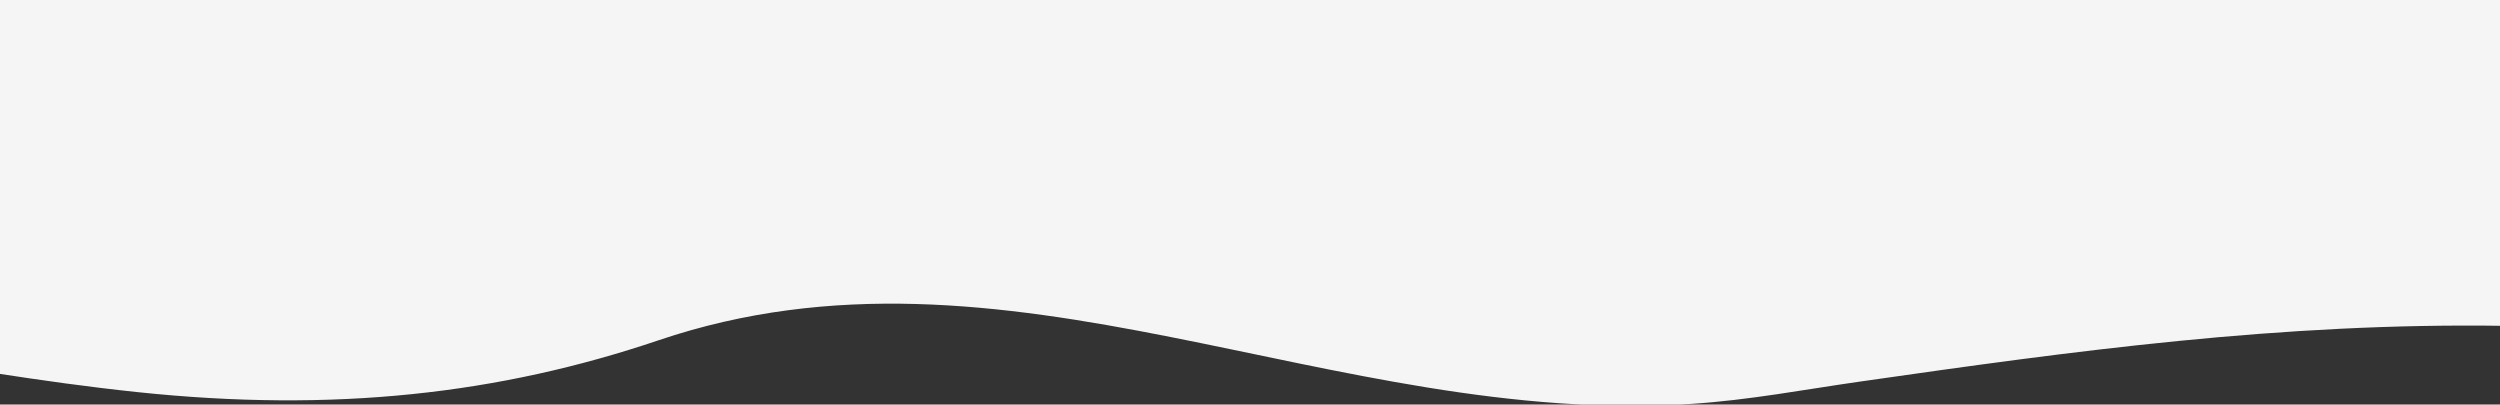 <svg width="1440" height="233" viewBox="0 0 1440 233" fill="none" xmlns="http://www.w3.org/2000/svg">
<rect x="0" y="0" width="1440" height="233" fill="#333333" stroke="none"/>
<rect width="1447.21" height="162.698" transform="matrix(1 0 0 -1 -3.106 162.698)" fill="#F5F5F5"/>
<g clip-path="url(#clip0_973_1207)">
<path d="M1443.1 124.604L1038.22 124.551L325.251 124.435H-3.106V214.903C23.919 219.062 51.151 222.91 78.972 225.838C192.349 237.803 287.62 226.989 379.354 195.987C579.571 128.324 766.976 246.411 974.53 232.624C1007.74 230.422 1038.97 224.427 1070.94 219.848C1194.21 202.187 1313.91 185.673 1443.1 187.695V124.604Z" fill="#F5F5F5"/>
</g>
<defs>
<clipPath id="clip0_973_1207">
<rect width="1446.21" height="109.47" fill="white" transform="translate(-3.106 123.53)"/>
</clipPath>
</defs>
</svg>
